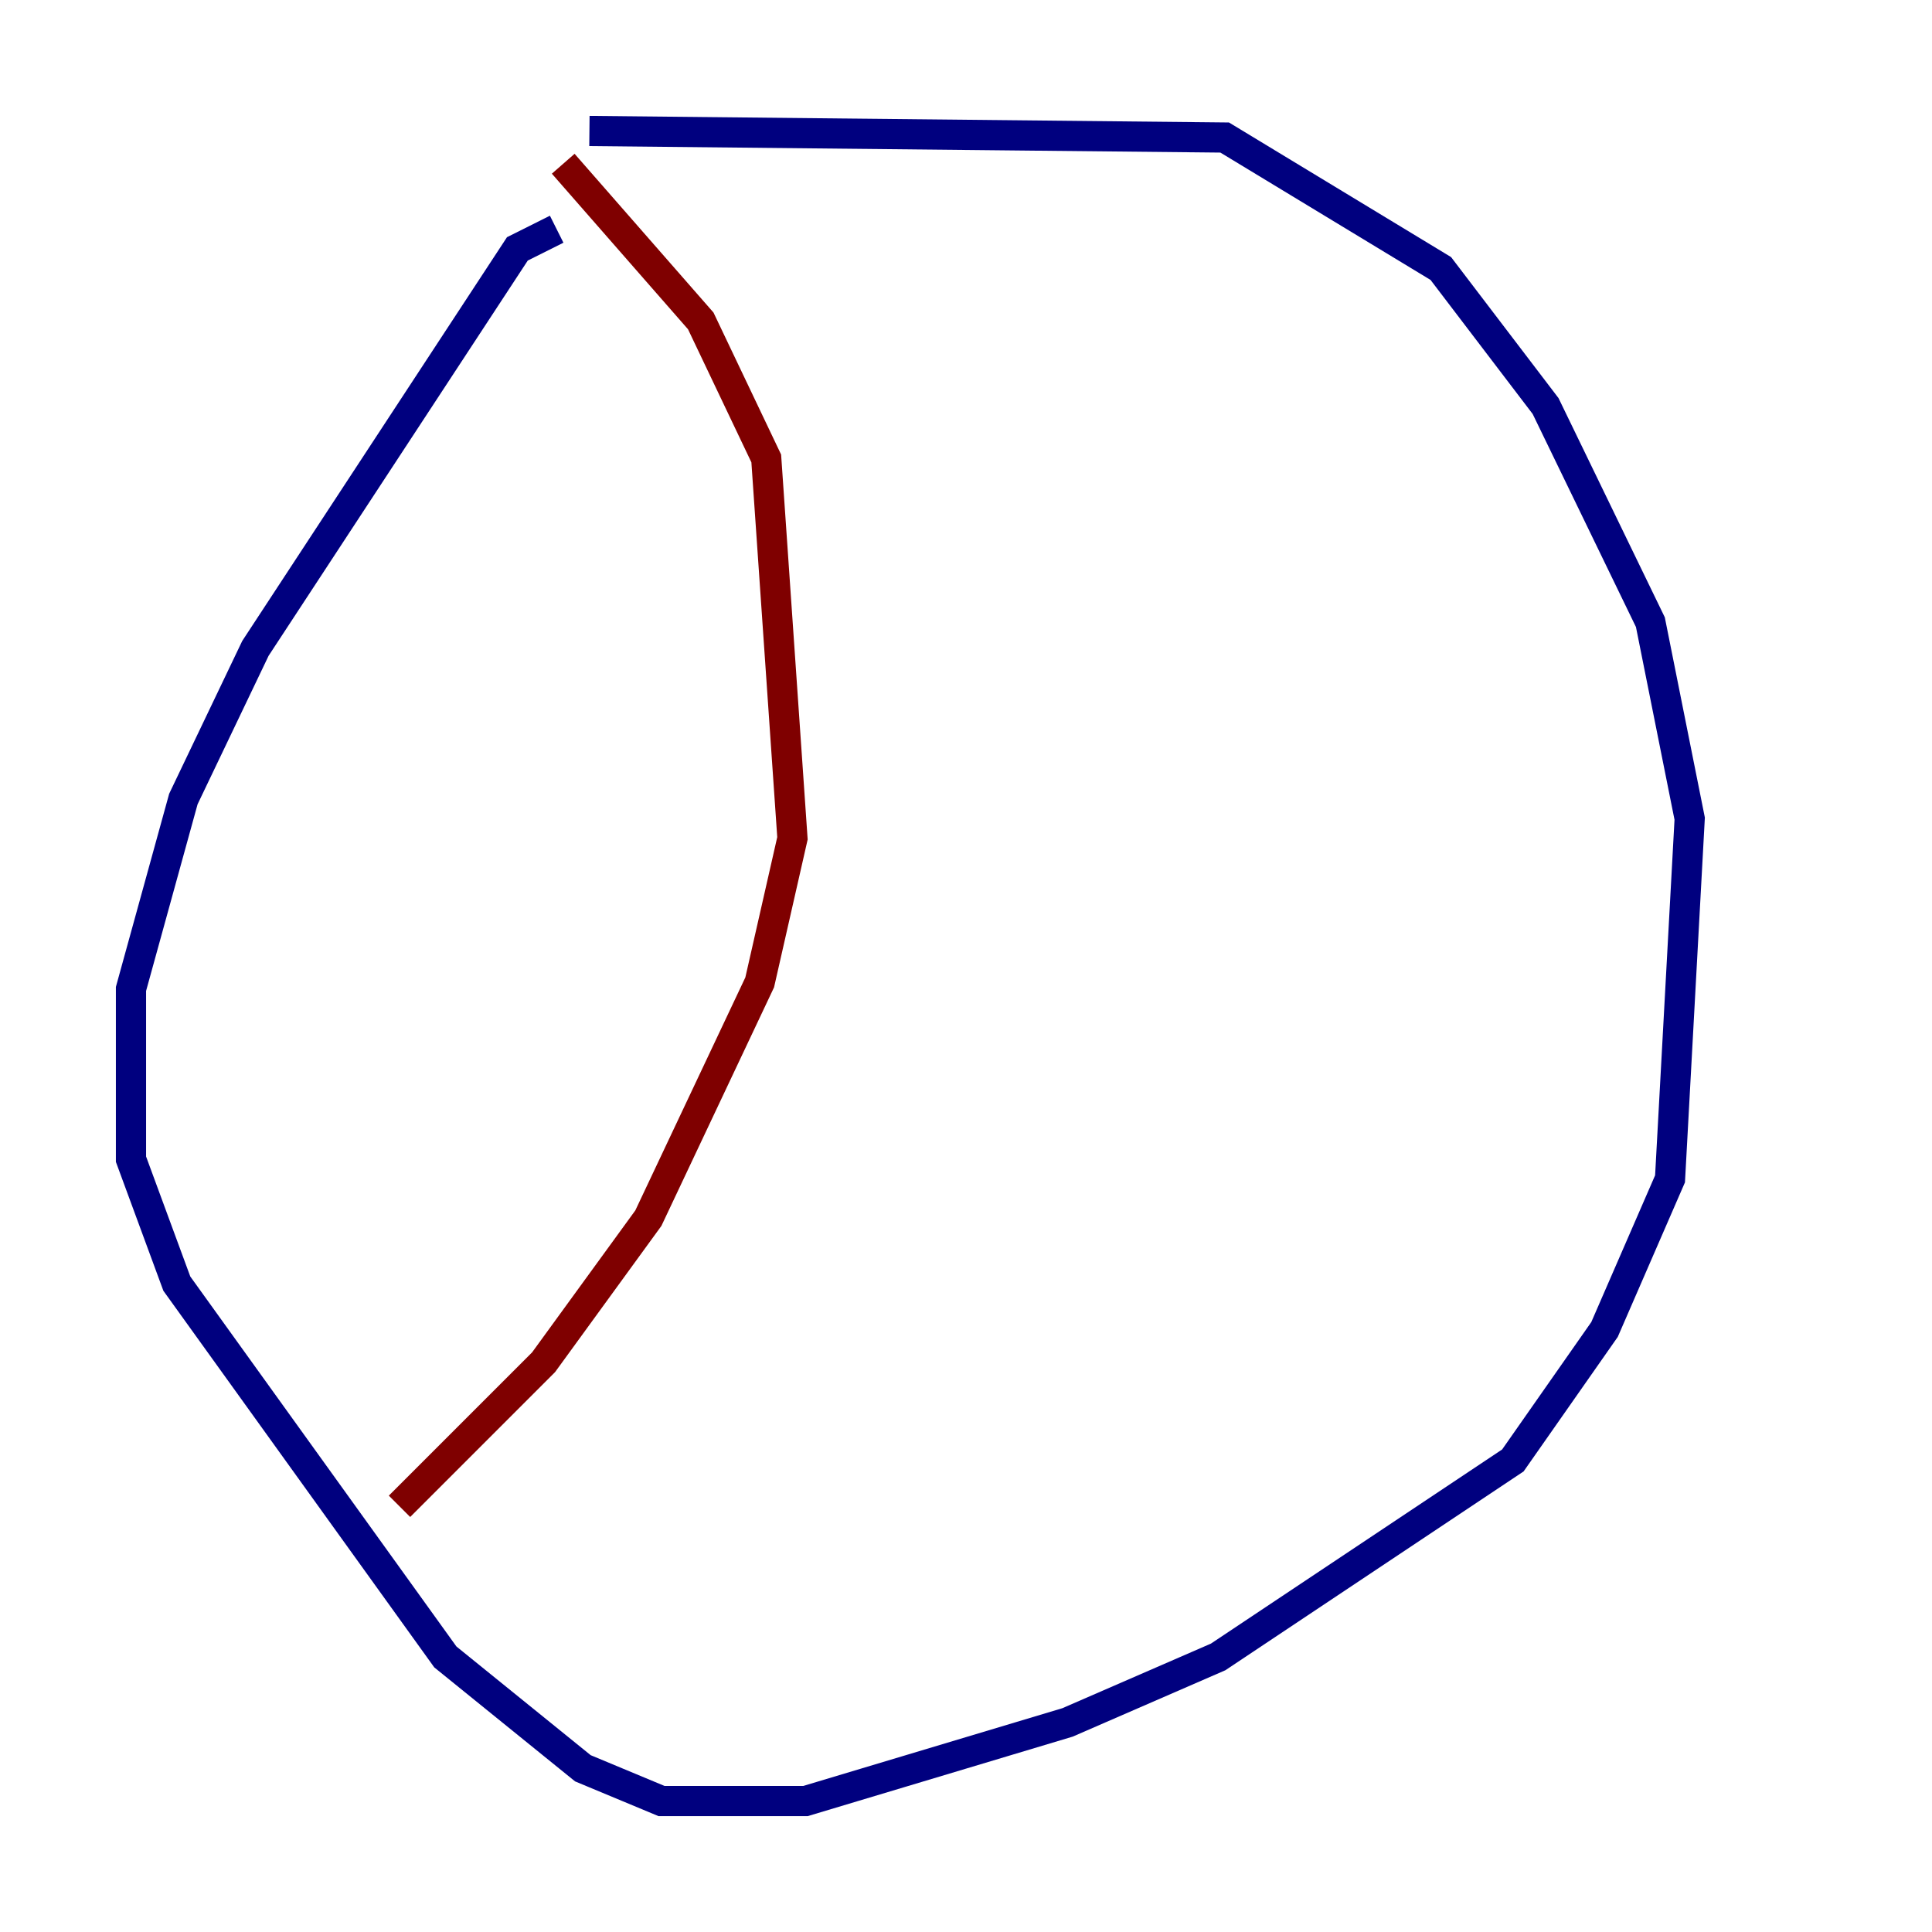 <?xml version="1.0" encoding="utf-8" ?>
<svg baseProfile="tiny" height="128" version="1.2" viewBox="0,0,128,128" width="128" xmlns="http://www.w3.org/2000/svg" xmlns:ev="http://www.w3.org/2001/xml-events" xmlns:xlink="http://www.w3.org/1999/xlink"><defs /><polyline fill="none" points="36.881,15.186 34.278,16.488 16.922,42.956 12.149,52.936 8.678,65.519 8.678,76.8 11.715,85.044 29.505,109.776 38.617,117.153 43.824,119.322 53.37,119.322 70.725,114.115 80.705,109.776 100.231,96.759 106.305,88.081 110.644,78.102 111.946,54.237 109.342,41.22 102.4,26.902 95.458,17.79 81.139,9.112 39.051,8.678" stroke="#00007f" stroke-width="2" /><polyline fill="none" points="37.315,10.848 46.427,21.261 50.766,30.373 52.502,55.539 50.332,65.085 42.956,80.705 36.014,90.251 26.468,99.797" stroke="#7f0000" stroke-width="2" /></svg>